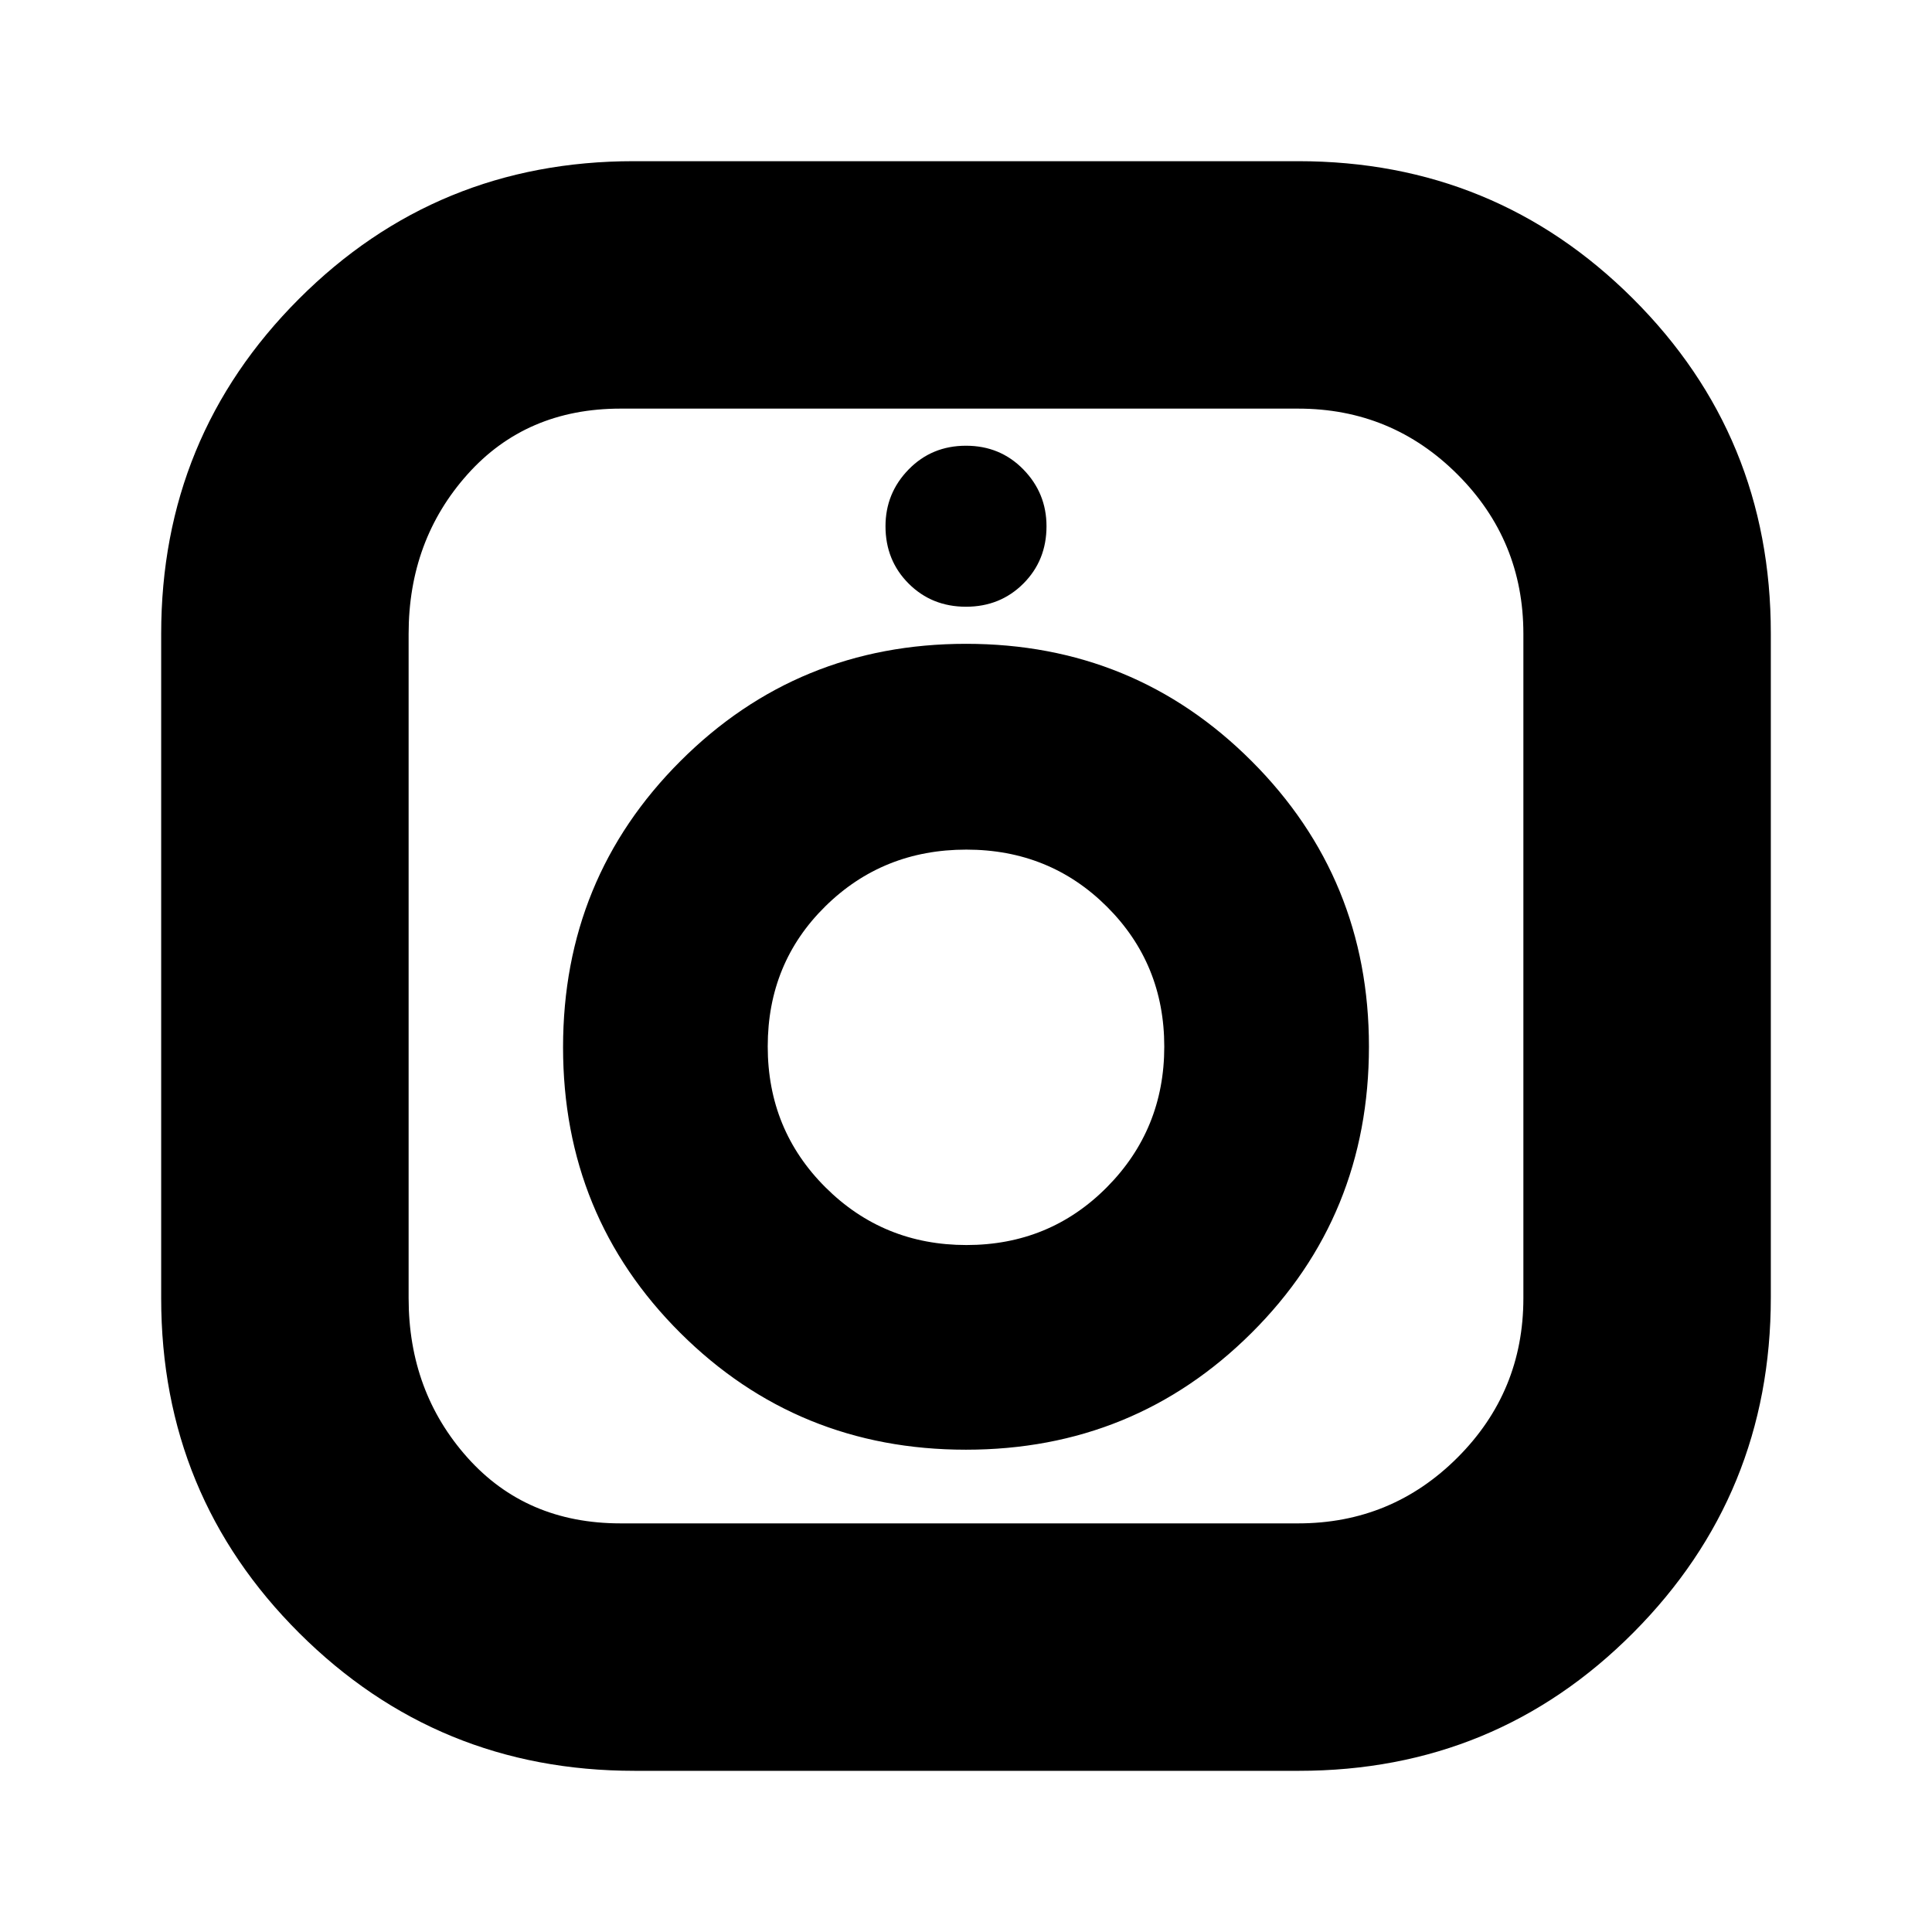 <svg xmlns="http://www.w3.org/2000/svg" height="24" viewBox="0 -960 960 960" width="24"><path d="M315.25-80.09q-97.85 0-166.51-68.4-68.65-68.4-68.65-166.4v-330.19q0-97.87 68.4-166.35 68.4-68.48 166.4-68.48h330.19q97.87 0 166.35 68.32 68.48 68.32 68.48 166.21v330.13q0 97.85-68.32 166.51-68.32 68.65-166.21 68.65H315.25Zm-6.9-122.95h336.69q46.48 0 79.2-32.72 32.72-32.72 32.72-79.2v-330.08q0-46.48-32.72-79.2-32.72-32.72-79.2-32.72H308.35q-46.91 0-76.11 32.72-29.2 32.72-29.2 79.2v330.08q0 46.48 29.2 79.2 29.2 32.72 76.11 32.72Zm171.62-36.61q83.64 0 141.94-58.06 58.31-58.06 58.31-142.29 0-83.48-58.27-141.78-58.27-58.31-141.92-58.31-83.64 0-141.94 58.27-58.31 58.28-58.31 142.2 0 83.92 58.27 141.95 58.27 58.02 141.92 58.02Zm.27-101.7q-41.28 0-70.02-28.62-28.74-28.61-28.74-70.06t28.62-69.62q28.61-28.18 70.06-28.18t69.9 28.39q28.46 28.39 28.46 69.5t-28.5 69.85q-28.5 28.74-69.78 28.74ZM480-658.52q17 0 28.5-11.5t11.5-28.5q0-16.44-11.5-28.22-11.5-11.78-28.5-11.78t-28.5 11.78Q440-714.96 440-698.52q0 17 11.5 28.5t28.5 11.5Zm0 218.65Z"/></svg>